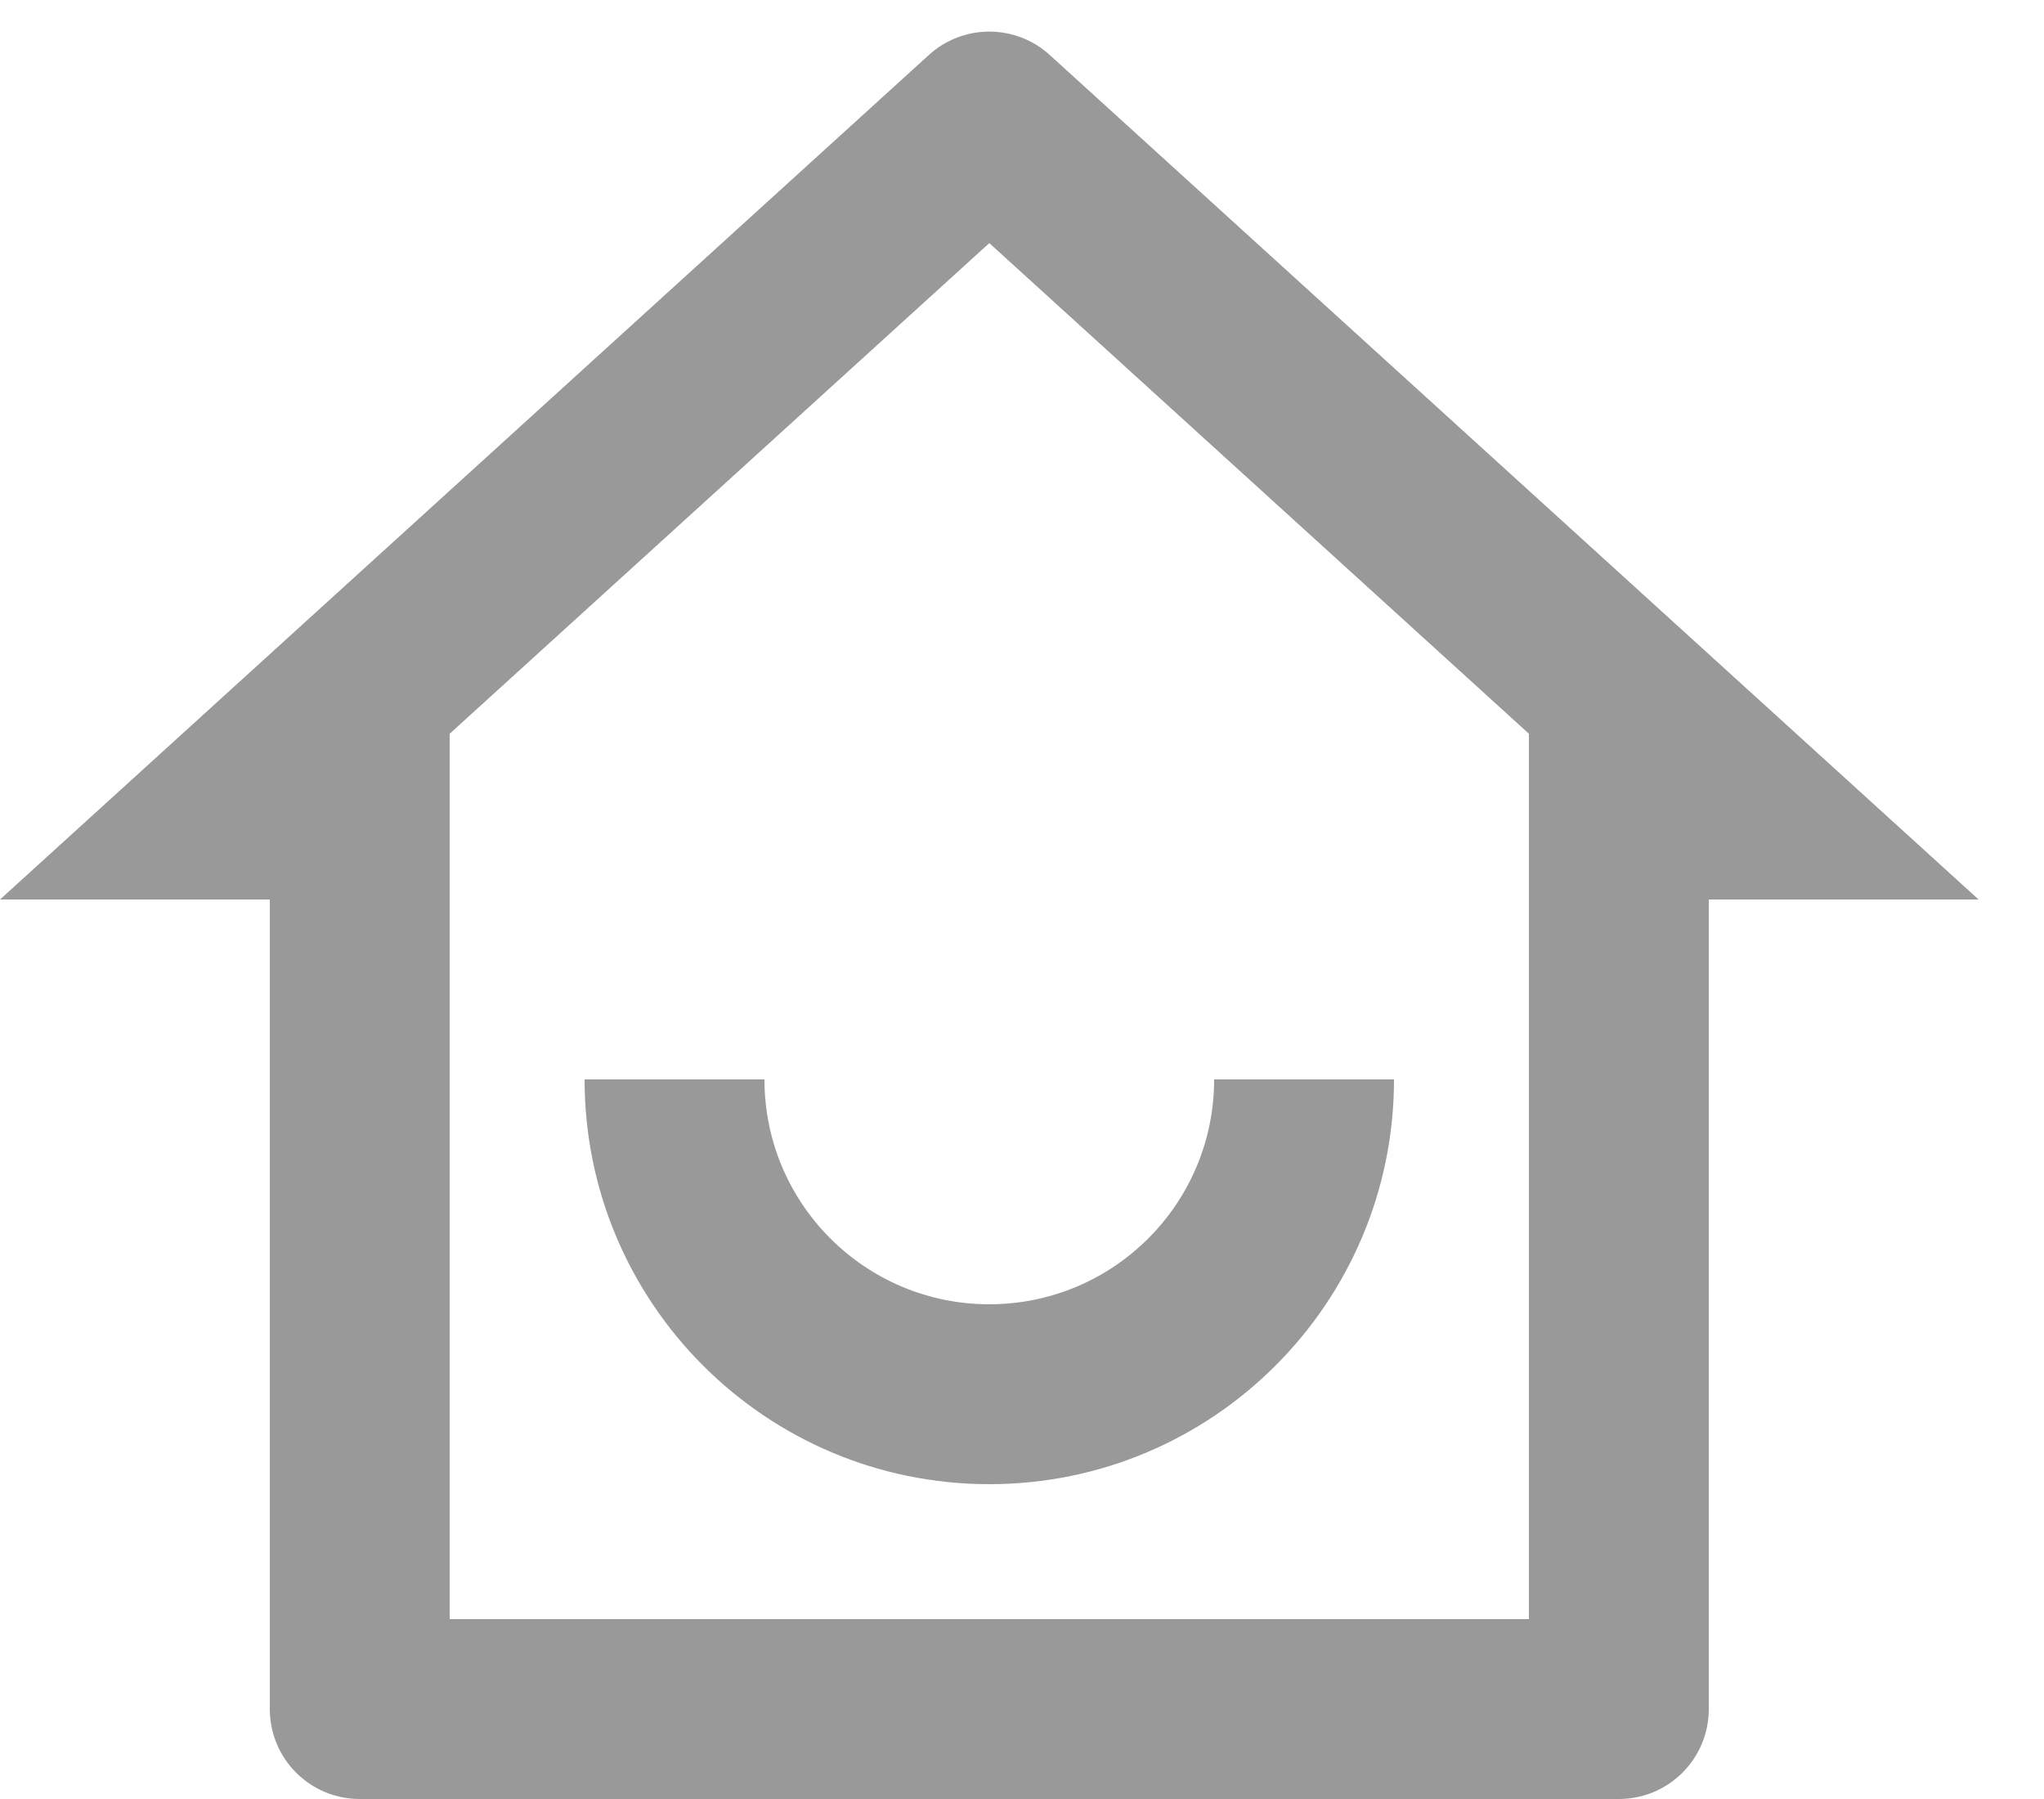 ﻿<?xml version="1.0" encoding="utf-8"?>
<svg version="1.1" xmlns:xlink="http://www.w3.org/1999/xlink" width="25px" height="22px" xmlns="http://www.w3.org/2000/svg">
  <g transform="matrix(1 0 0 1 -46 -15 )">
    <path d="M 5.5 8.973  L 5.5 19.8  L 18.7 19.8  L 18.7 8.973  L 12.1 2.973  L 5.5 8.973  Z M 20.9 20.9  C 20.9 21.508  20.408 22  19.8 22  L 4.4 22  C 3.792 22  3.3 21.508  3.3 20.9  L 3.3 11  L 0 11  L 11.36 0.673  C 11.779 0.291  12.421 0.291  12.84 0.673  L 24.2 11  L 20.9 11  L 20.9 20.9  Z M 12.1 18.15  C 9.366 18.15  7.15 15.934  7.15 13.2  L 9.35 13.2  C 9.35 14.719  10.581 15.95  12.1 15.95  C 13.619 15.95  14.85 14.719  14.85 13.2  L 17.05 13.2  C 17.05 15.934  14.834 18.15  12.1 18.15  Z " fill-rule="nonzero" fill="#999999" stroke="none" transform="matrix(1 0 0 1 46 15 )" />
  </g>
</svg>